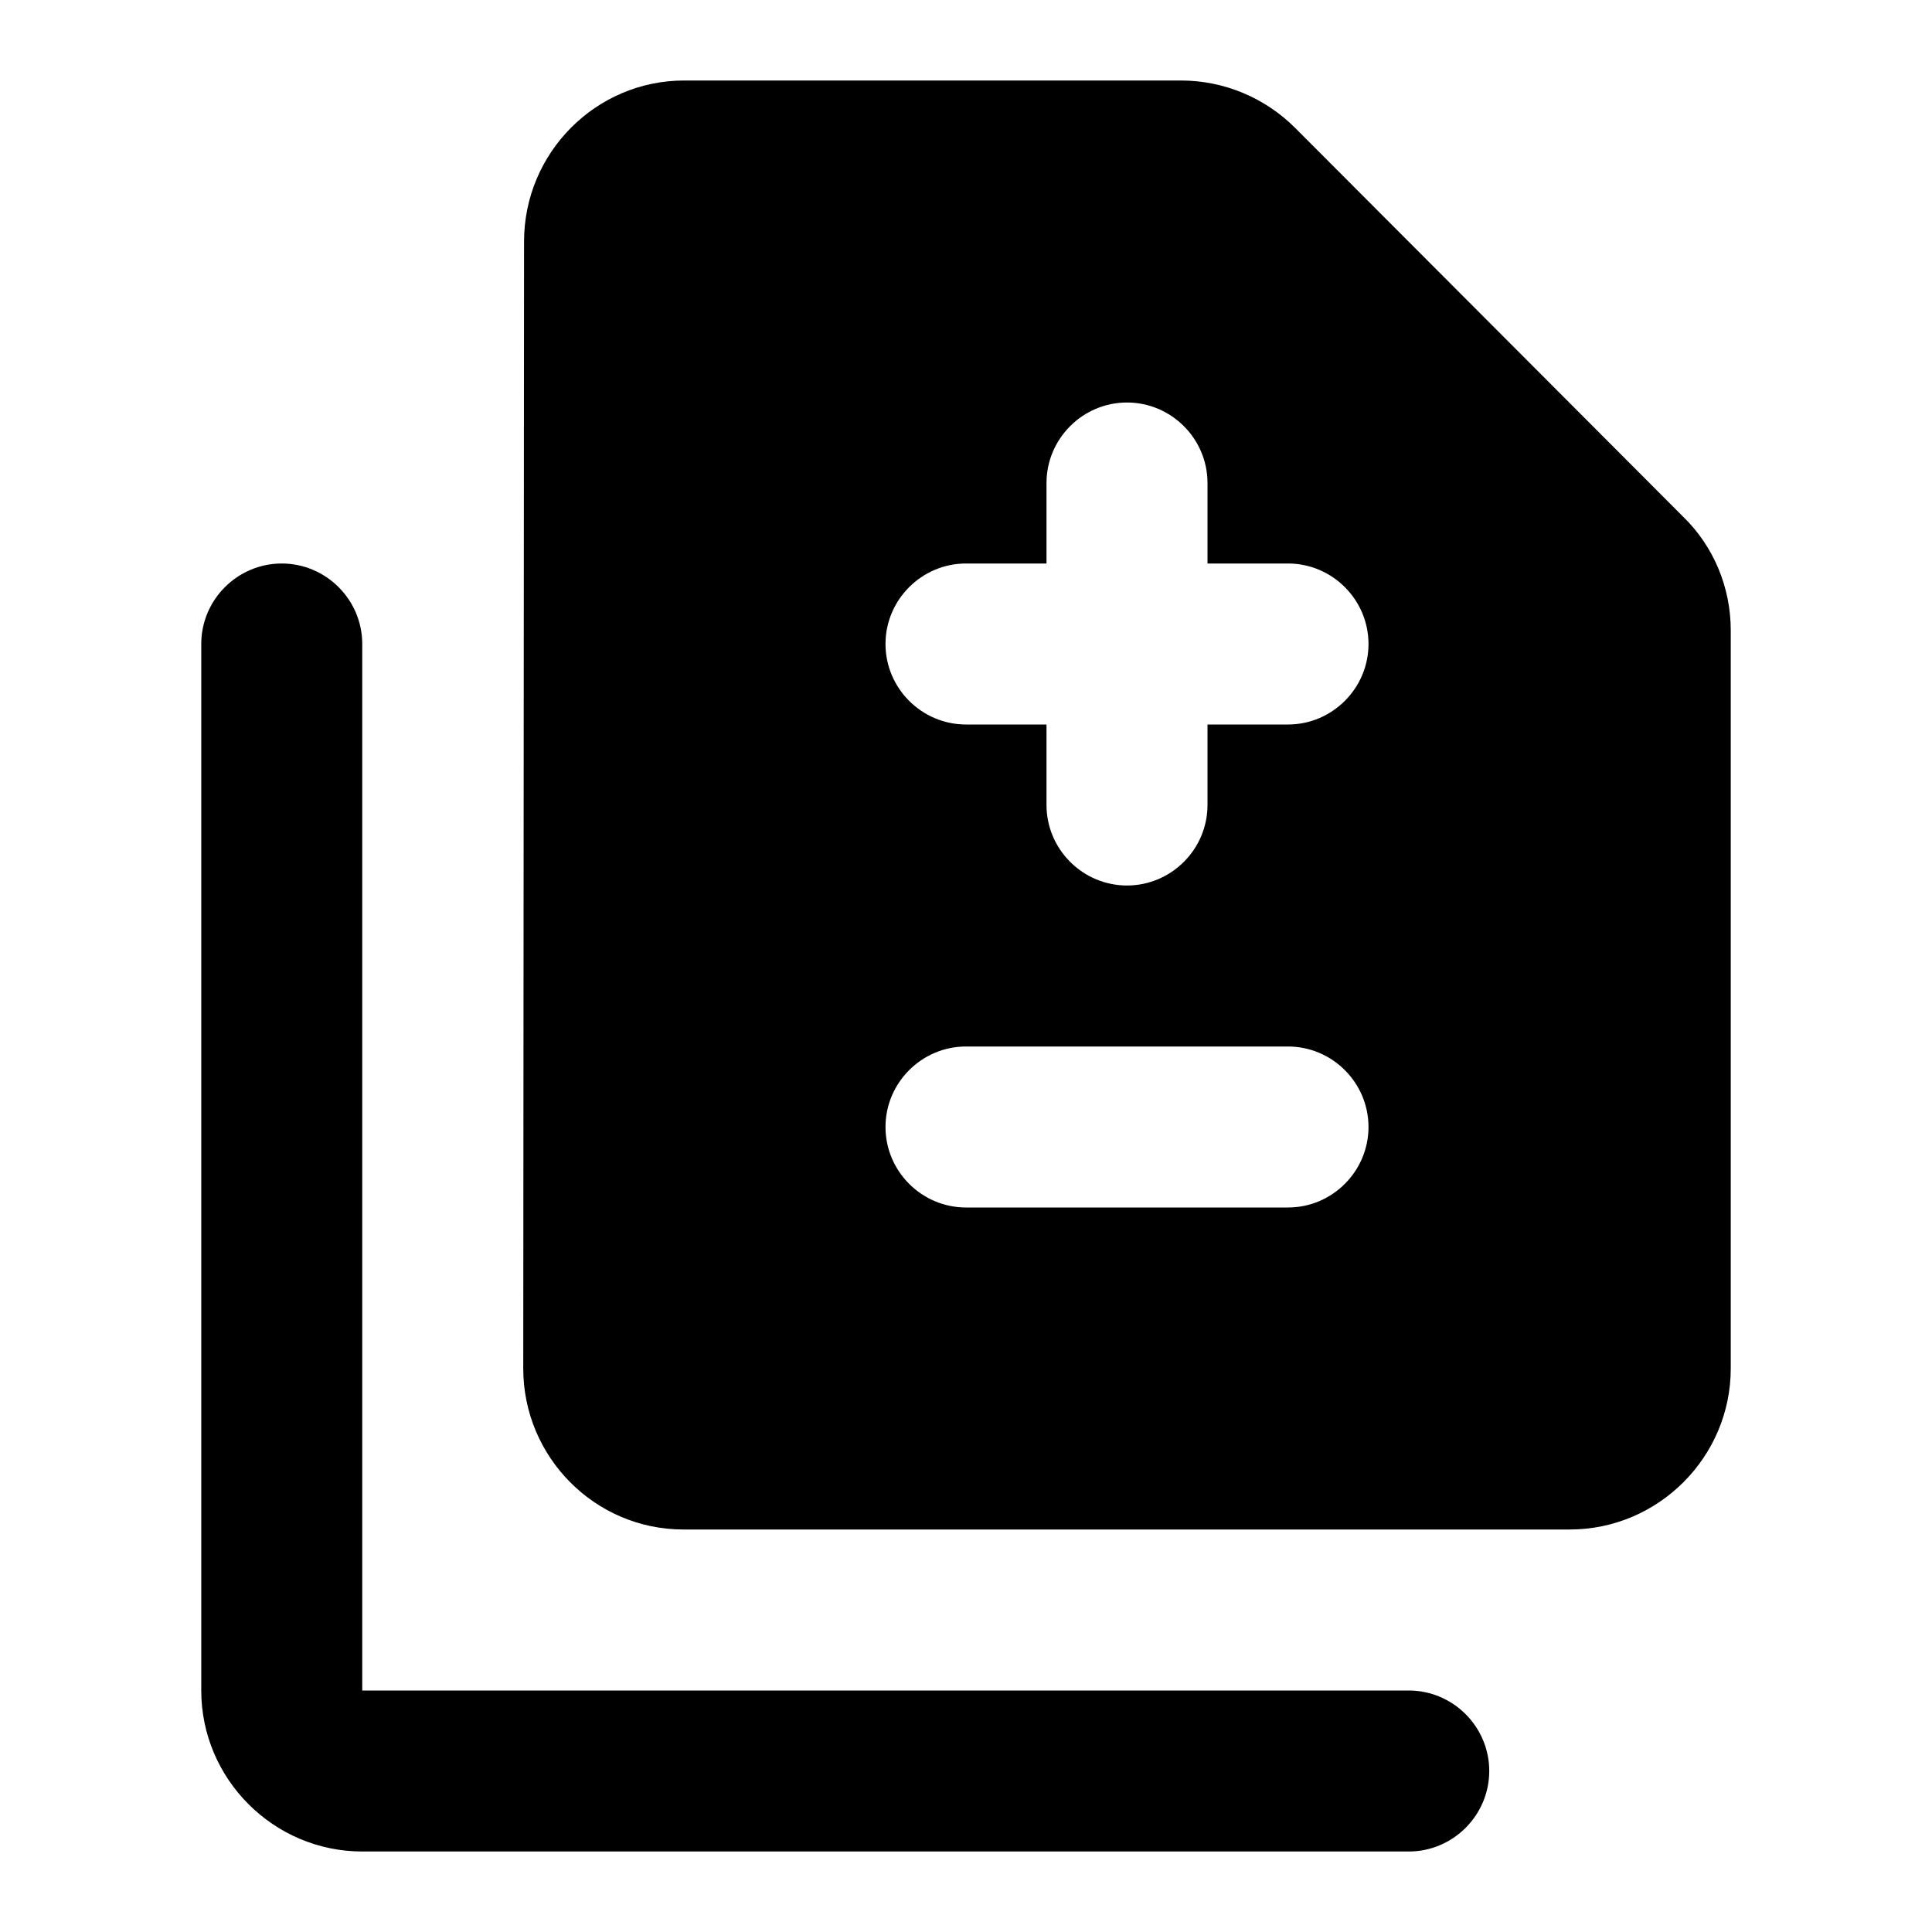 <svg width="24" height="24" viewBox="0 0 24 24"  xmlns="http://www.w3.org/2000/svg">
<path d="M3.5 7C4.05 7 4.5 7.45 4.5 8V21H17.5C18.05 21 18.5 21.45 18.5 22C18.5 22.55 18.05 23 17.5 23H4.5C3.4 23 2.5 22.1 2.5 21V8C2.5 7.45 2.95 7 3.5 7ZM16.09 1.59C15.71 1.21 15.2 1 14.67 1H8.5C7.4 1 6.51 1.9 6.51 3L6.5 17C6.5 18.1 7.39 19 8.49 19H19.5C20.6 19 21.5 18.1 21.5 17V7.83C21.5 7.3 21.29 6.79 20.91 6.42L16.09 1.59ZM16 15H12C11.45 15 11 14.55 11 14C11 13.45 11.45 13 12 13H16C16.55 13 17 13.45 17 14C17 14.55 16.55 15 16 15ZM16 9H15V10C15 10.55 14.55 11 14 11C13.45 11 13 10.55 13 10V9H12C11.45 9 11 8.55 11 8C11 7.45 11.45 7 12 7H13V6C13 5.45 13.45 5 14 5C14.55 5 15 5.45 15 6V7H16C16.55 7 17 7.45 17 8C17 8.55 16.55 9 16 9Z" />
</svg>
